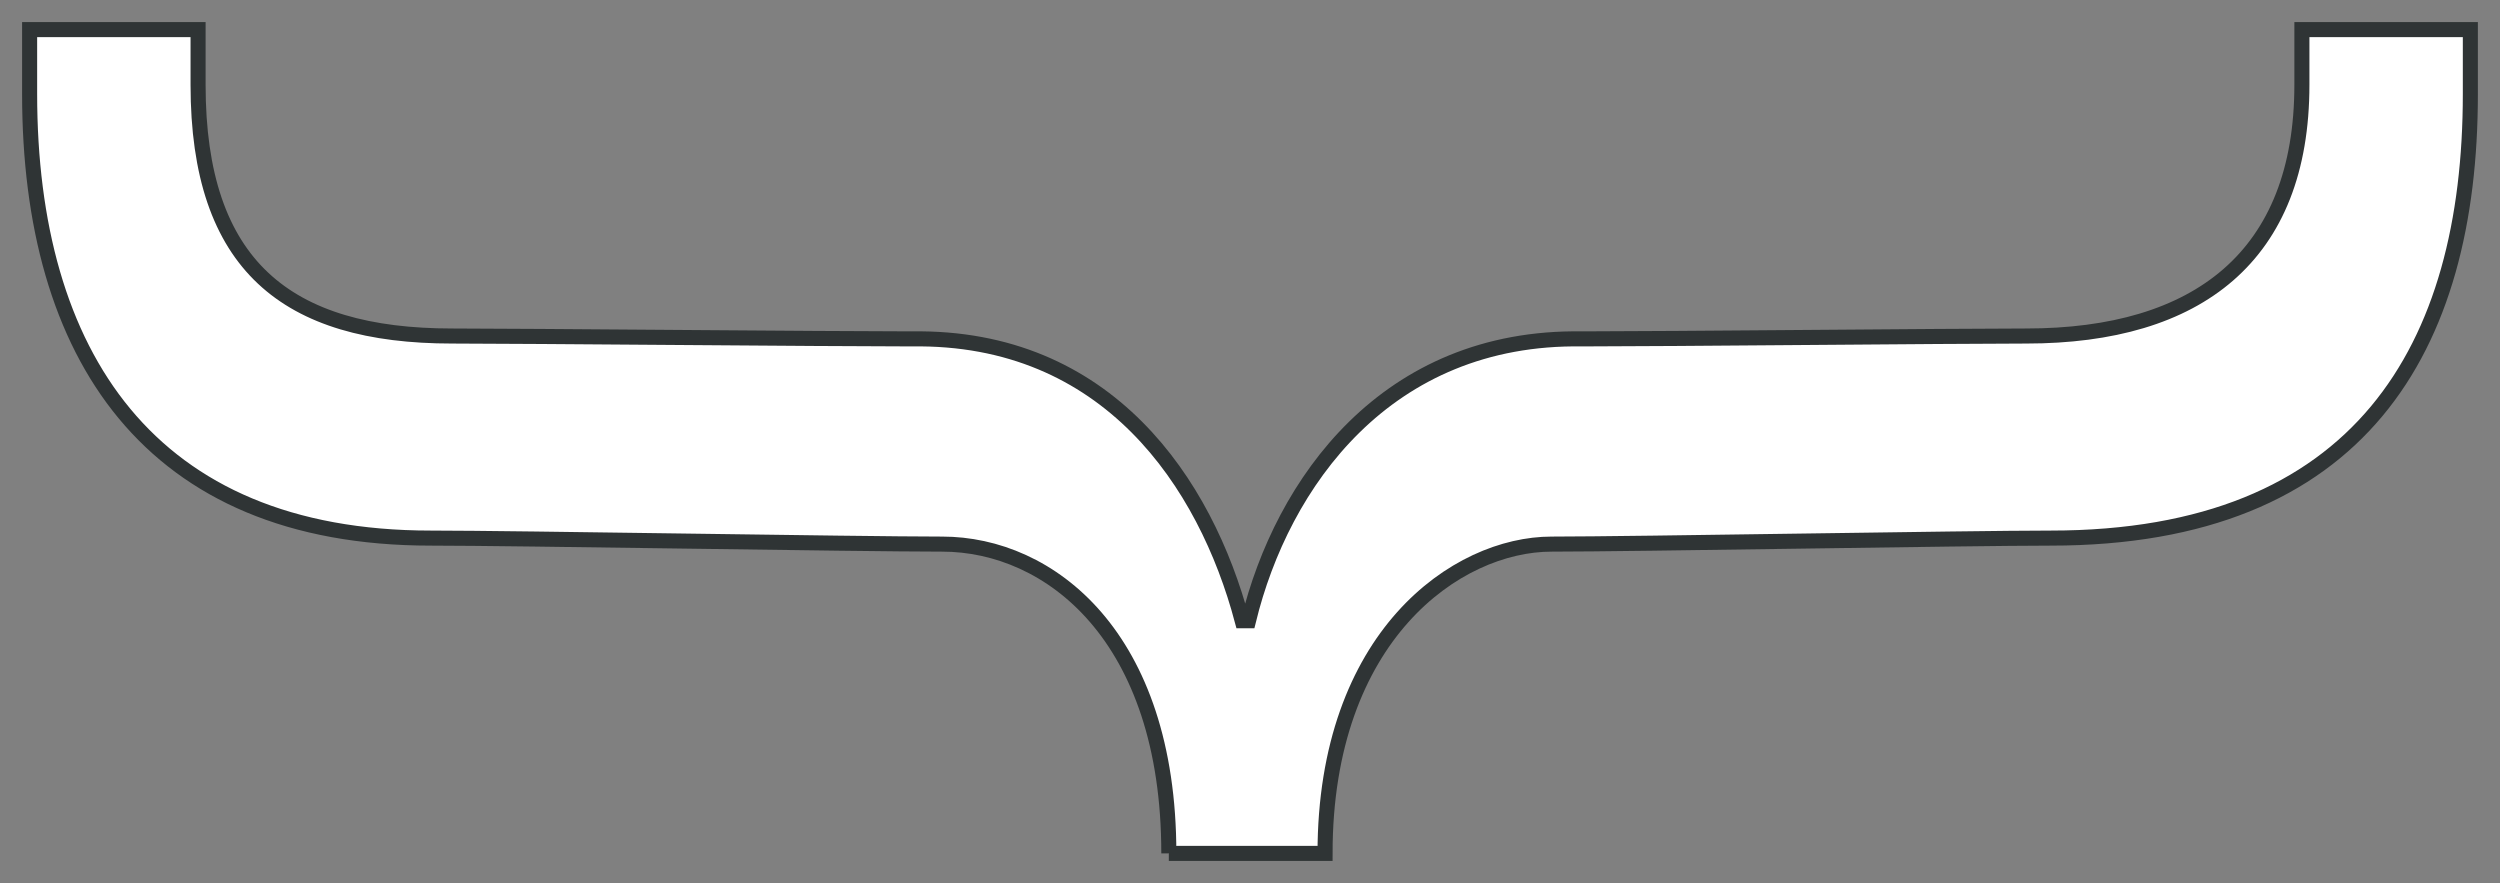 <?xml version="1.0" encoding="UTF-8" standalone="no"?>
<svg
   xmlns:dc="http://purl.org/dc/elements/1.1/"
   xmlns:cc="http://creativecommons.org/ns#"
   xmlns:rdf="http://www.w3.org/1999/02/22-rdf-syntax-ns#"
   xmlns:svg="http://www.w3.org/2000/svg"
   xmlns="http://www.w3.org/2000/svg"
   xmlns:sodipodi="http://sodipodi.sourceforge.net/DTD/sodipodi-0.dtd"
   xmlns:inkscape="http://www.inkscape.org/namespaces/inkscape"
   height="39.944"
   id="Layer_1"
   version="1.1"
   viewBox="0 0 113.088 39.944"
   width="113.088"
   xml:space="preserve"
   inkscape:version="0.91 r13725"
   sodipodi:docname="curly-bracket-down.svg"><rect x="0" y="0" width="113.088" height="39.944" fill="#808080" stroke="none"/><defs
     id="defs4188" /><sodipodi:namedview
     pagecolor="#ffffff"
     bordercolor="#666666"
     borderopacity="1"
     objecttolerance="10"
     gridtolerance="10"
     guidetolerance="10"
     inkscape:pageopacity="0"
     inkscape:pageshadow="2"
     inkscape:window-width="1920"
     inkscape:window-height="1178"
     id="namedview4186"
     showgrid="false"
     fit-margin-top="0"
     fit-margin-left="0"
     fit-margin-right="0"
     fit-margin-bottom="0"
     inkscape:zoom="10.783378"
     inkscape:cx="63.616365"
     inkscape:cy="9.5891587"
     inkscape:window-x="0"
     inkscape:window-y="0"
     inkscape:window-maximized="1"
     inkscape:current-layer="Layer_1" /><path
     d="m 52.872,38.603 c 0,-9.837 -5.402,-13.99 -10.253,-13.99 -3.874,0 -19.254,-0.272 -23.135,-0.272 -12.74,0 -18.144,-8.314 -18.144,-20.09 l 0,-2.911 7.62,0 0,2.494 c 0,8.178 4.012,11.366 11.49,11.366 3.187,0 17.042,0.13 20.786,0.13 8.866,-0.141 13.299,6.513 14.957,12.749 l 0.282,0 c 1.522,-6.236 6.232,-12.89 15.098,-12.749 3.739,0 16.759,-0.13 20.081,-0.13 7.76,0 12.473,-3.606 12.473,-11.366 l 0,-2.494 7.62,0 0,2.911 c 0,11.499 -4.986,20.09 -18.979,20.09 -3.739,0 -18.843,0.272 -22.581,0.272 -4.293,0 -10.248,4.153 -10.248,13.99 l -7.067,0 z"
     style="fill:#ffffff;stroke:#2f3435;stroke-width:0.681;stroke-miterlimit:10;fill-opacity:1;stroke-dasharray:none"
     id="path4184"
     inkscape:connector-curvature="0" /></svg>